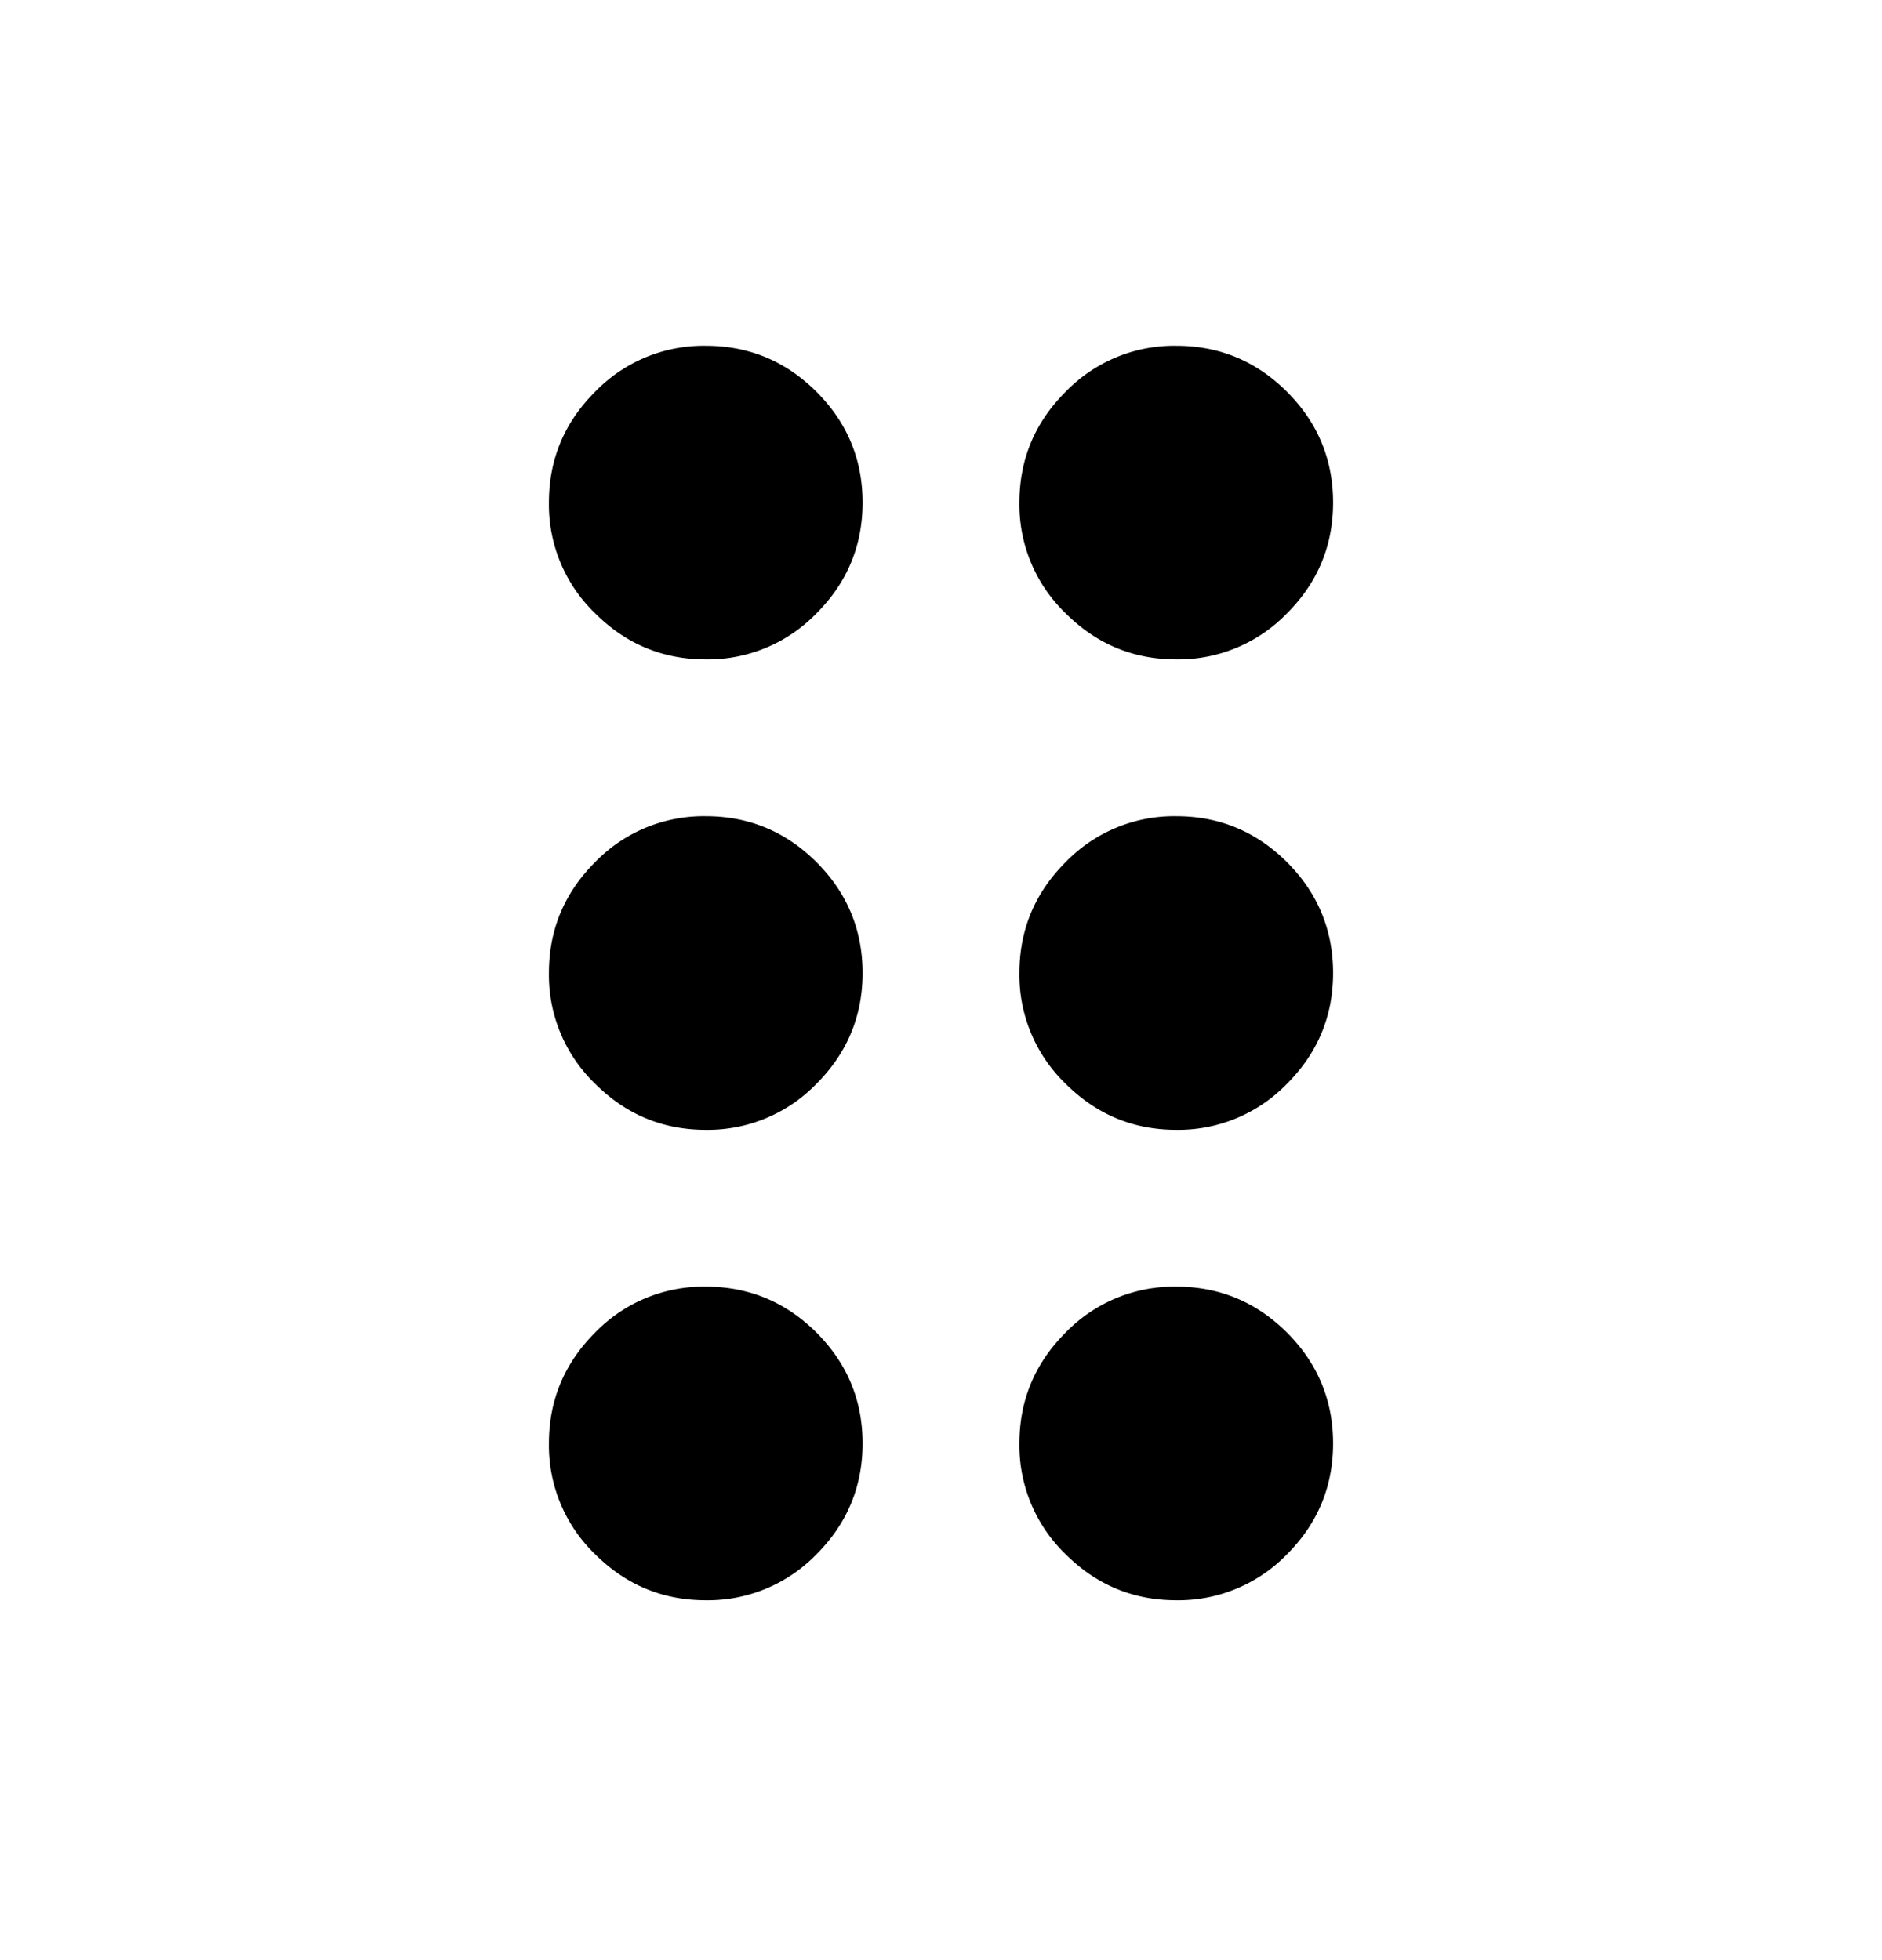 <svg xmlns="http://www.w3.org/2000/svg" width="24" height="25" viewBox="0 0 24 25"><path d="M9 20.41c-.55 0-1.02-.197-1.412-.588A1.927 1.927 0 017 18.41c0-.55.196-1.02.588-1.413A1.925 1.925 0 019 16.41c.55 0 1.021.196 1.413.587.391.392.587.863.587 1.413s-.196 1.021-.587 1.413A1.928 1.928 0 019 20.41zm6 0c-.55 0-1.02-.197-1.412-.588A1.927 1.927 0 0113 18.41c0-.55.196-1.02.588-1.413A1.925 1.925 0 0115 16.41c.55 0 1.021.196 1.413.587.391.392.587.863.587 1.413s-.196 1.021-.587 1.413A1.928 1.928 0 0115 20.41zm-6-6c-.55 0-1.02-.197-1.412-.589A1.924 1.924 0 017 12.41c0-.55.196-1.02.588-1.413A1.925 1.925 0 019 10.41c.55 0 1.021.196 1.413.587.391.392.587.863.587 1.413s-.196 1.02-.587 1.412A1.927 1.927 0 019 14.41zm6 0c-.55 0-1.02-.197-1.412-.589A1.924 1.924 0 0113 12.41c0-.55.196-1.02.588-1.413A1.925 1.925 0 0115 10.41c.55 0 1.021.196 1.413.587.391.392.587.863.587 1.413s-.196 1.02-.587 1.412A1.927 1.927 0 0115 14.41zm-6-6c-.55 0-1.02-.197-1.412-.589A1.923 1.923 0 017 6.41c0-.55.196-1.02.588-1.412A1.923 1.923 0 019 4.41c.55 0 1.021.196 1.413.588.391.391.587.862.587 1.412 0 .55-.196 1.02-.587 1.412A1.927 1.927 0 019 8.41zm6 0c-.55 0-1.02-.197-1.412-.589A1.923 1.923 0 0113 6.41c0-.55.196-1.02.588-1.412A1.923 1.923 0 0115 4.41c.55 0 1.021.196 1.413.588.391.391.587.862.587 1.412 0 .55-.196 1.02-.587 1.412A1.927 1.927 0 0115 8.41z"/></svg>